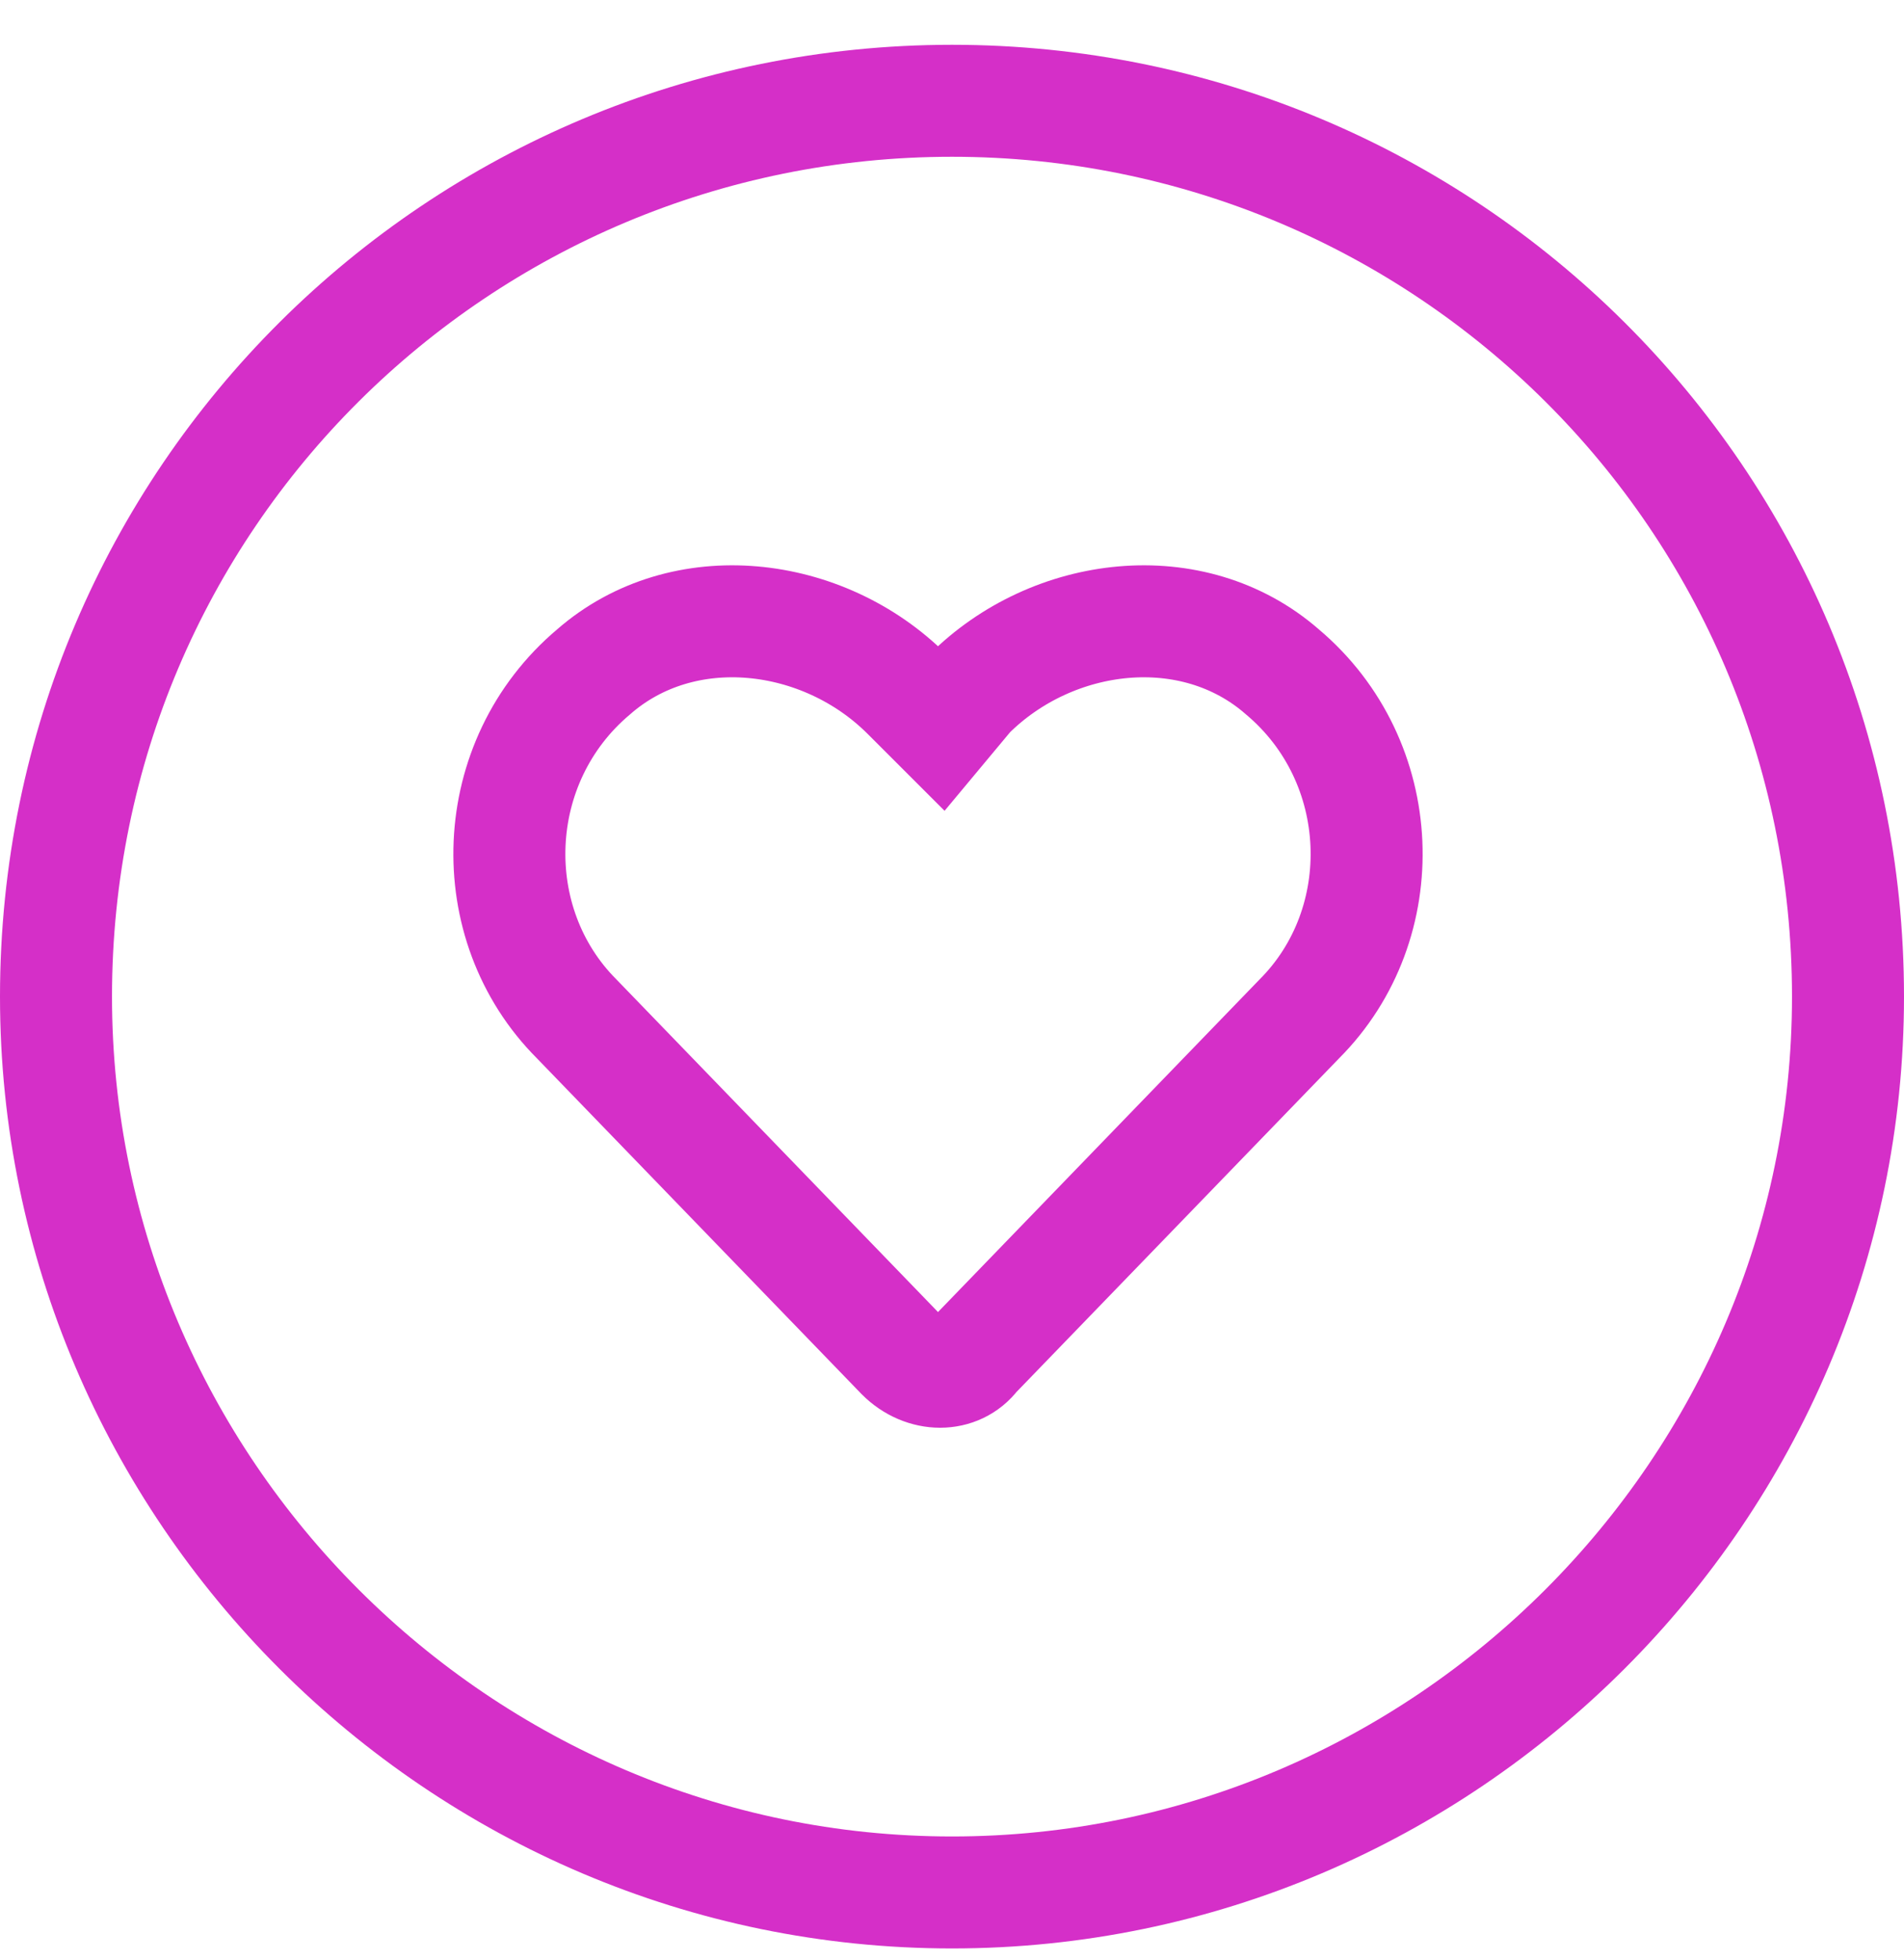 <svg width="34" height="35" viewBox="0 0 34 35" fill="none" xmlns="http://www.w3.org/2000/svg">
<path d="M17 1.8C25.8 1.8 33 8.9 33 17.8C33 26.6 25.8 33.8 17 33.8C8.2 33.8 1 26.6 1 17.8C1 8.9 8.2 1.8 17 1.8Z" stroke="#D52FC8" stroke-width="2" stroke-miterlimit="100"/>
<path d="M22.9 12C21.3 10.6 18.8 10.9 17.3 12.4L16.8 13L16.2 12.4C14.7 10.9 12.2 10.6 10.6 12C8.7 13.6 8.6 16.5 10.3 18.2L16.1 24.2C16.5 24.6 17.1 24.6 17.4 24.2L23.2 18.2C24.9 16.5 24.8 13.6 22.9 12Z" stroke="#D52FC8" stroke-width="2" stroke-miterlimit="100"/>
</svg>

